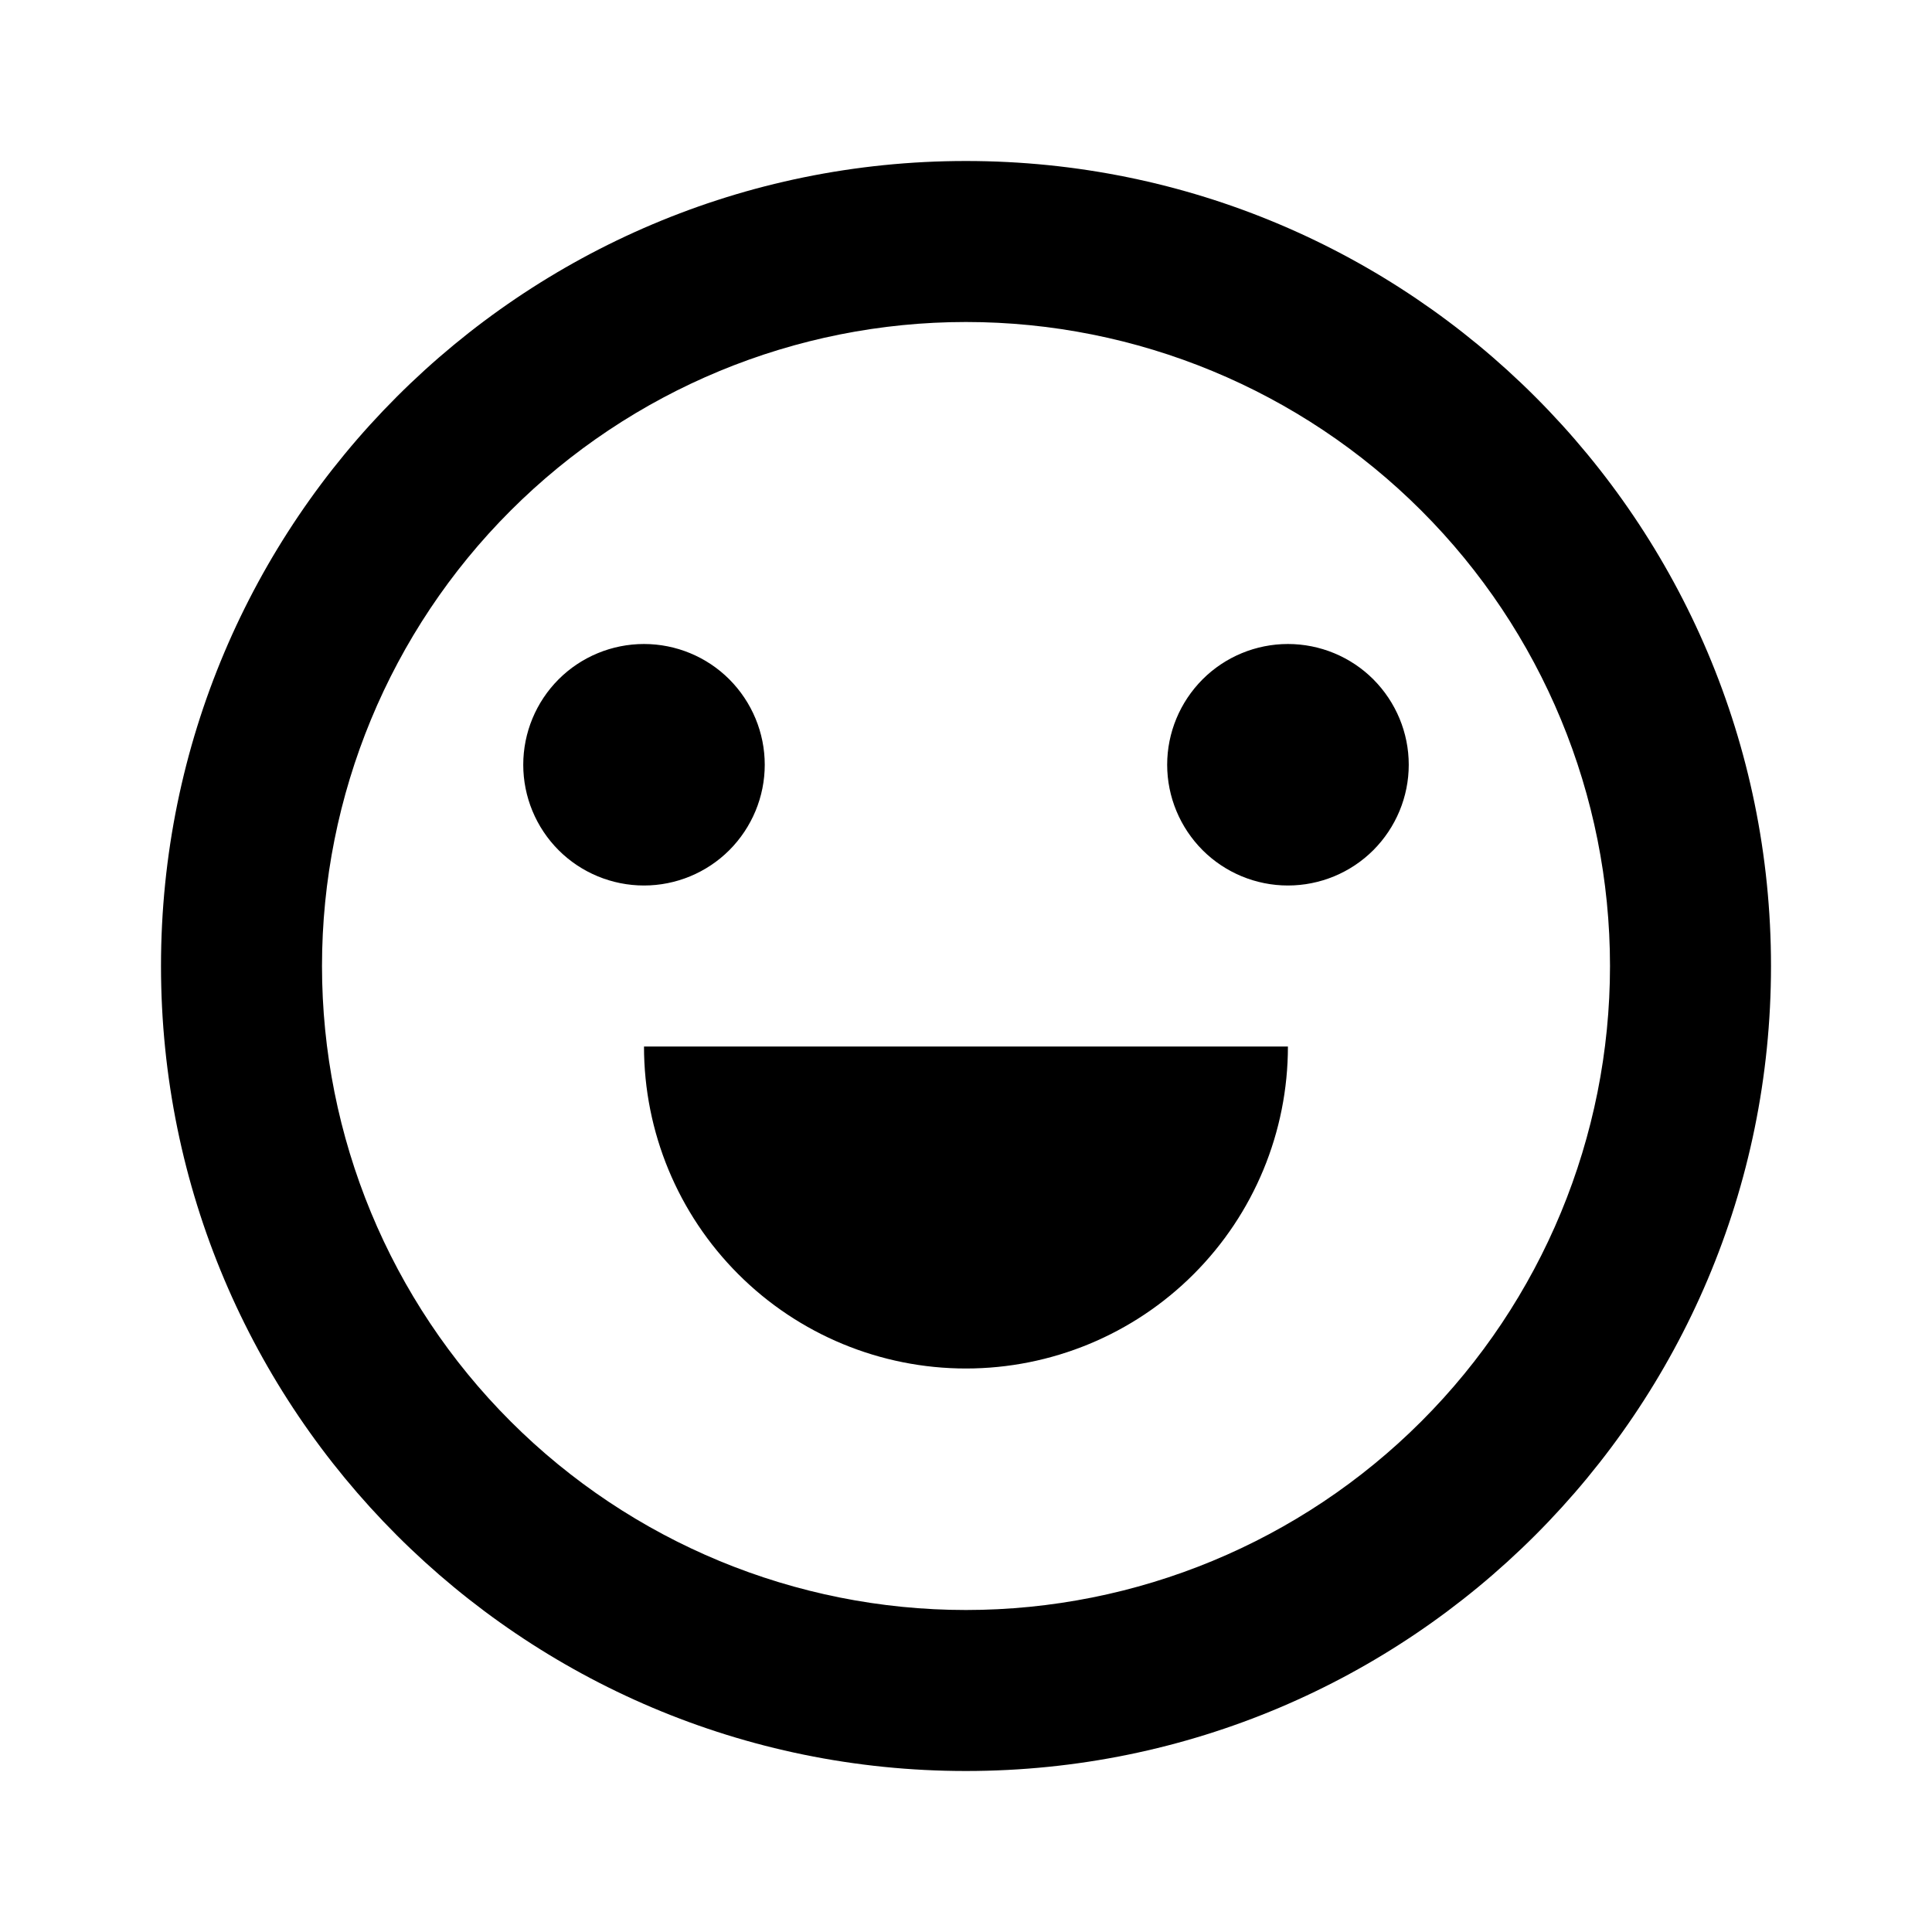 <svg width="24" height="24" viewBox="0 0 24 24" fill="none" xmlns="http://www.w3.org/2000/svg">
<g clip-path="url(#clip0_5031_57)">
<path d="M11.999 22C6.477 22 2 17.523 2 12C2 6.477 6.477 2 11.999 2C17.523 2 22 6.477 22 12C22 17.523 17.523 22 11.999 22ZM11.999 20C14.121 20 16.156 19.157 17.656 17.657C19.157 16.157 20 14.122 20 12C20 9.878 19.157 7.843 17.656 6.343C16.156 4.843 14.121 4 11.999 4C9.878 4 7.843 4.843 6.343 6.343C4.842 7.843 4 9.878 4 12C4 14.122 4.842 16.157 6.343 17.657C7.843 19.157 9.878 20 11.999 20ZM8 13H15.999C15.999 14.061 15.578 15.078 14.828 15.828C14.078 16.579 13.06 17 11.999 17C10.939 17 9.921 16.579 9.171 15.828C8.421 15.078 8 14.061 8 13ZM8 11C7.602 11 7.22 10.842 6.939 10.561C6.658 10.279 6.5 9.898 6.5 9.5C6.5 9.102 6.658 8.721 6.939 8.439C7.22 8.158 7.602 8 8 8C8.397 8 8.779 8.158 9.06 8.439C9.341 8.721 9.5 9.102 9.5 9.5C9.5 9.898 9.341 10.279 9.06 10.561C8.779 10.842 8.397 11 8 11ZM15.999 11C15.602 11 15.22 10.842 14.939 10.561C14.658 10.279 14.499 9.898 14.499 9.5C14.499 9.102 14.658 8.721 14.939 8.439C15.22 8.158 15.602 8 15.999 8C16.397 8 16.779 8.158 17.06 8.439C17.341 8.721 17.5 9.102 17.5 9.5C17.5 9.898 17.341 10.279 17.06 10.561C16.779 10.842 16.397 11 15.999 11Z" fill="black"/>
</g>
<defs>
<clipPath id="clip0_5031_57">
<rect width="24" height="24" fill="white" transform="translate(-0)"/>
</clipPath>
</defs>
</svg>
